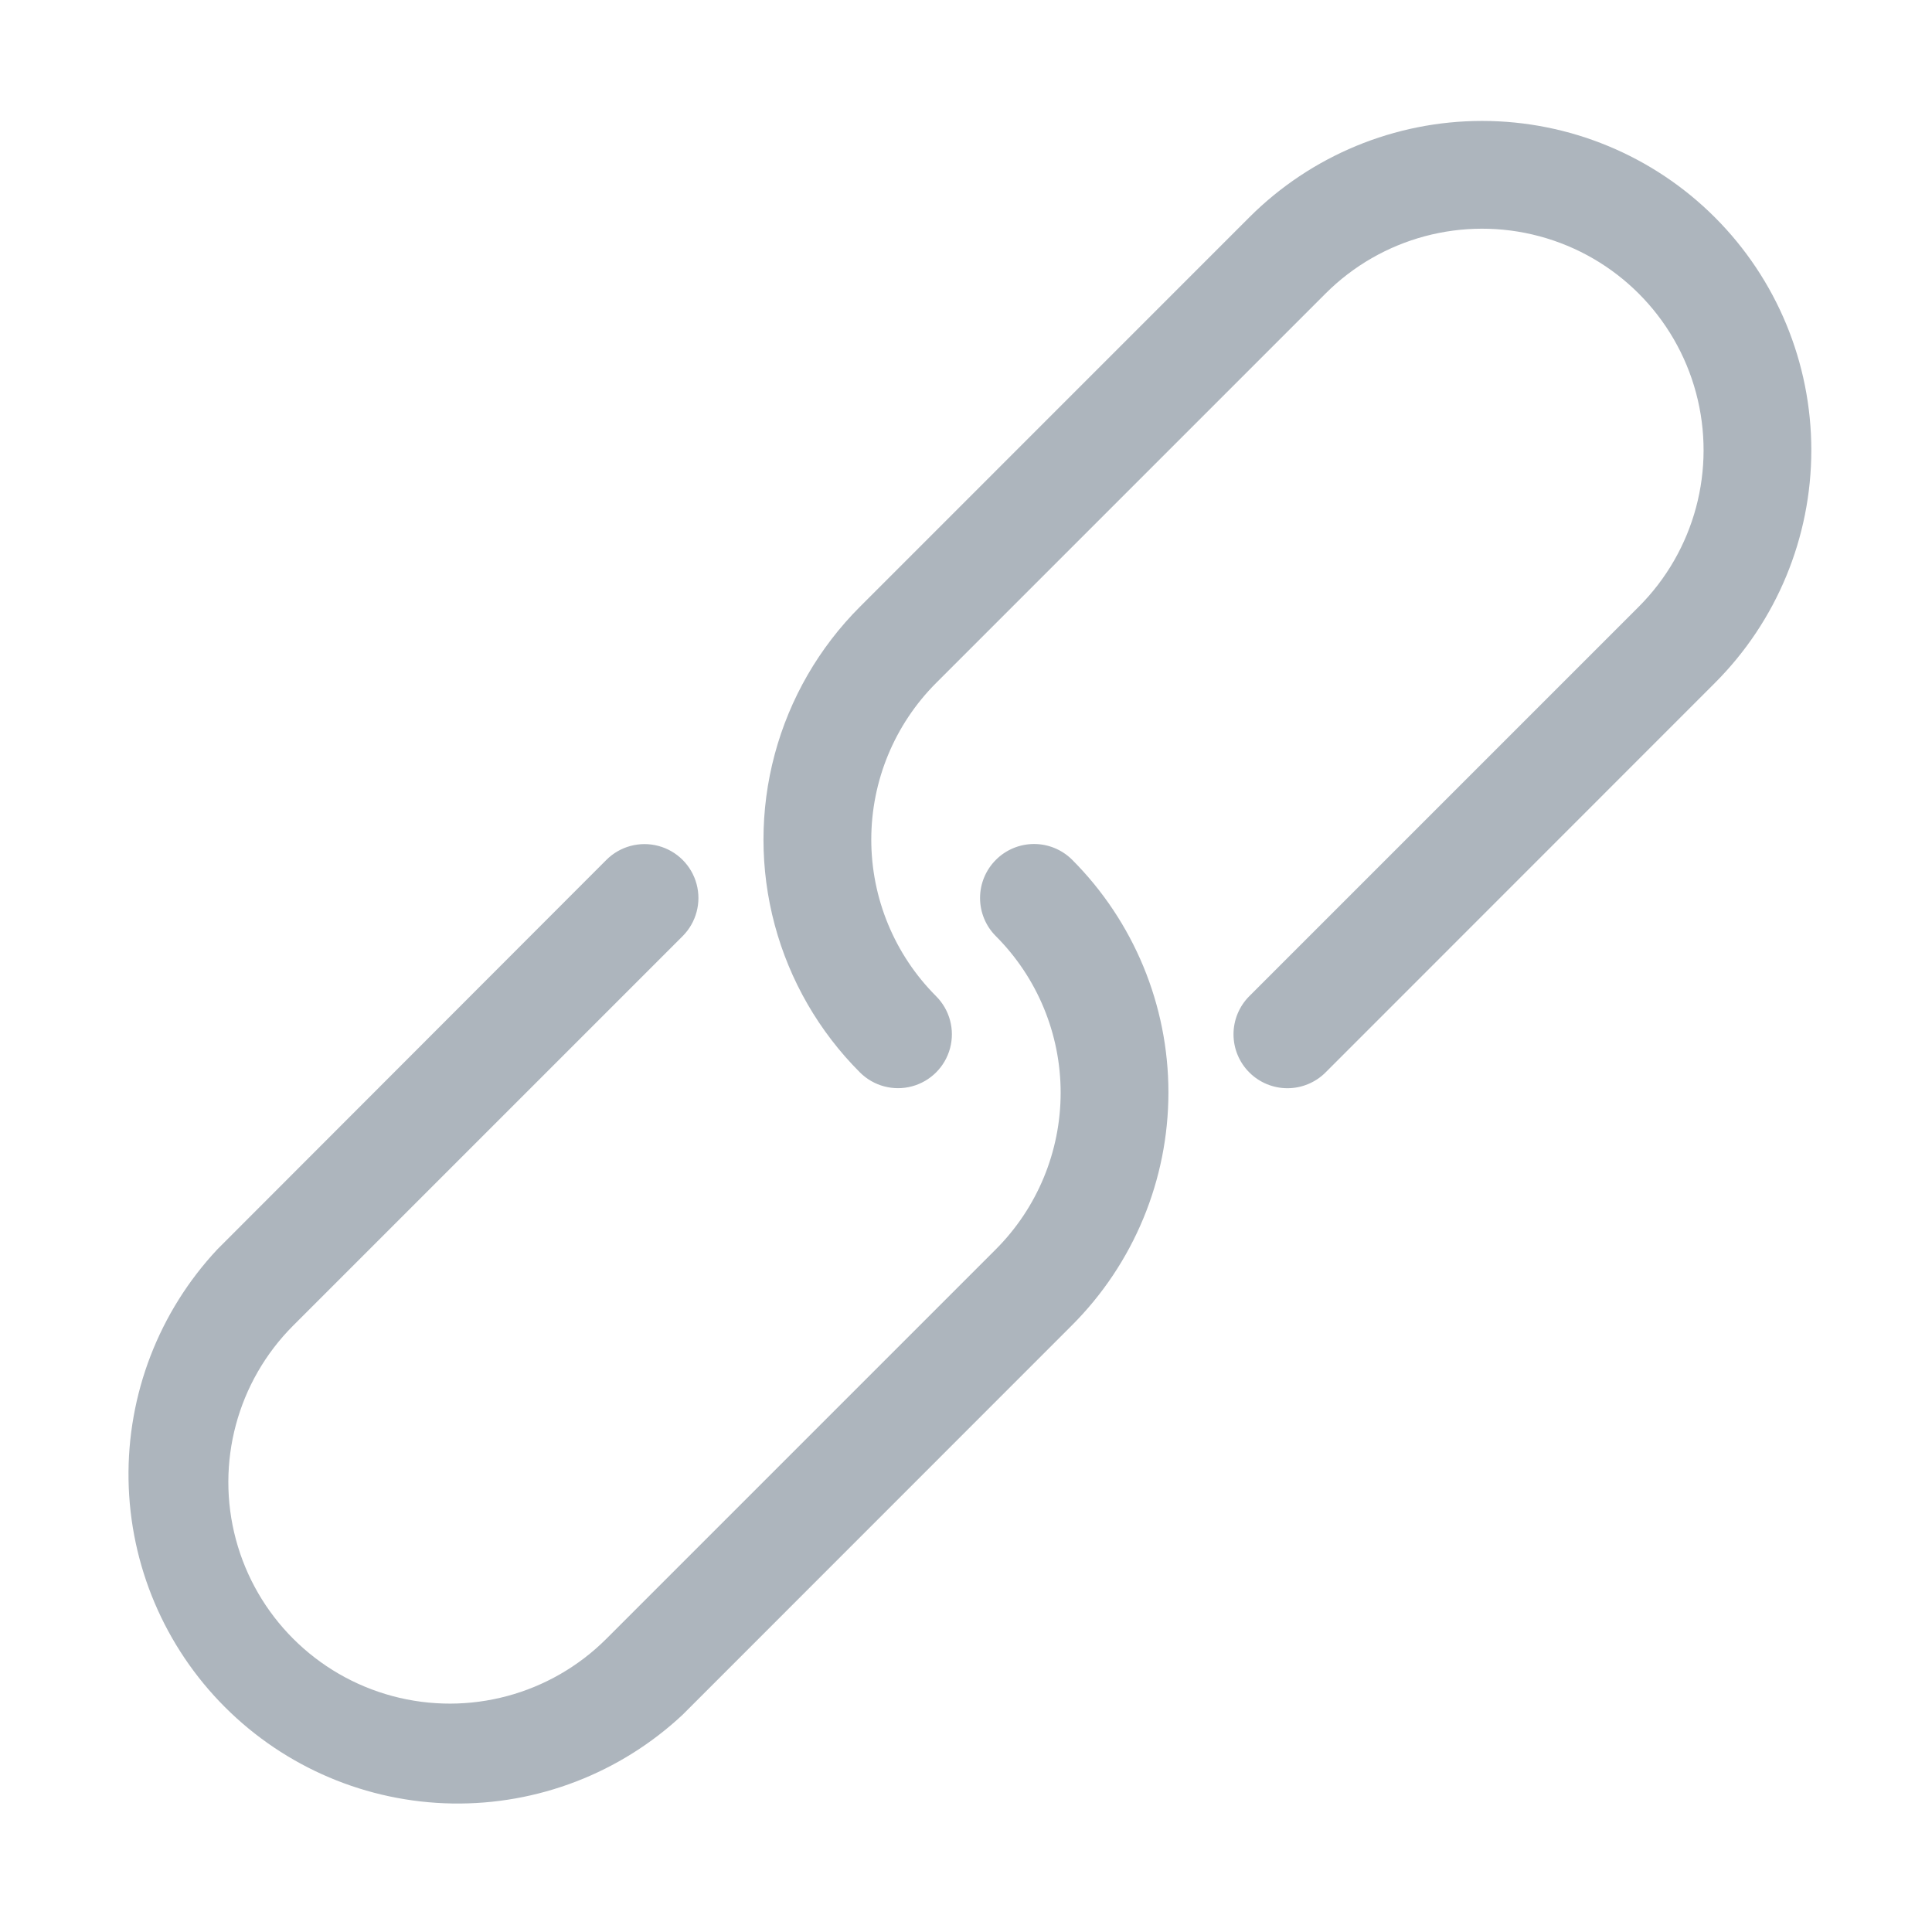 <?xml version="1.0" encoding="UTF-8"?>
<svg width="1200pt" height="1200pt" version="1.1" viewBox="0 0 1200 1200" xmlns="http://www.w3.org/2000/svg">
 <g fill-rule="evenodd">
  <path d="m775.95 135-241.84 241.88c-25.383 25.383-43.641 57-52.93 91.672-9.293 34.676-9.293 71.184 0 105.86 9.289 34.676 27.547 66.289 52.93 91.672 8.453 8.453 20.773 11.758 32.324 8.66 11.547-3.094 20.566-12.113 23.66-23.66s-0.207-23.871-8.66-32.324c-25.785-25.805-40.27-60.793-40.27-97.273 0-36.48 14.484-71.469 40.27-97.277l241.88-241.88c34.754-34.746 85.402-48.312 132.87-35.59 47.469 12.727 84.543 49.805 97.258 97.277 12.711 47.469-0.863 98.117-35.617 132.86l-241.88 241.88c-6.273 6.285-9.797 14.809-9.789 23.688 0.008 8.883 3.543 17.398 9.828 23.676 6.285 6.273 14.805 9.797 23.688 9.789 8.883-0.008 17.398-3.543 23.676-9.828l241.8-241.88h-0.004c38.352-38.348 59.898-90.363 59.898-144.6 0-54.238-21.547-106.25-59.898-144.6-38.348-38.352-90.363-59.895-144.6-59.895s-106.25 21.543-144.6 59.895z"  fill="#ADB5BD" stroke-width="1.5" stroke-linecap="round" stroke-linejoin="round"/>
  <path d="m618.52 534.11c-6.269 6.277-9.789 14.789-9.789 23.66 0 8.875 3.519 17.387 9.789 23.664 25.785 25.805 40.27 60.793 40.27 97.273 0 36.48-14.484 71.469-40.27 97.277l-241.88 241.88c-34.75 34.746-85.402 48.312-132.87 35.59-47.465-12.727-84.539-49.805-97.254-97.277-12.715-47.469 0.859-98.117 35.613-132.86l241.88-241.88c8.453-8.469 11.75-20.801 8.645-32.355-3.106-11.555-12.141-20.574-23.703-23.664-11.559-3.086-23.887 0.227-32.34 8.695l-241.61 241.88c-36.262 38.742-56.039 90.062-55.16 143.12 0.879 53.055 22.352 103.69 59.875 141.21 37.523 37.52 88.164 58.984 141.22 59.859 53.055 0.871 104.38-18.914 143.11-55.18l241.8-241.88c38.34-38.355 59.883-90.367 59.883-144.6 0-54.23-21.543-106.25-59.883-144.6-6.305-6.246-14.828-9.734-23.703-9.699-8.871 0.035-17.371 3.59-23.625 9.887z"  fill="#ADB5BD" stroke-width="1.5" stroke-linecap="round" stroke-linejoin="round"/>
 </g>
</svg>
